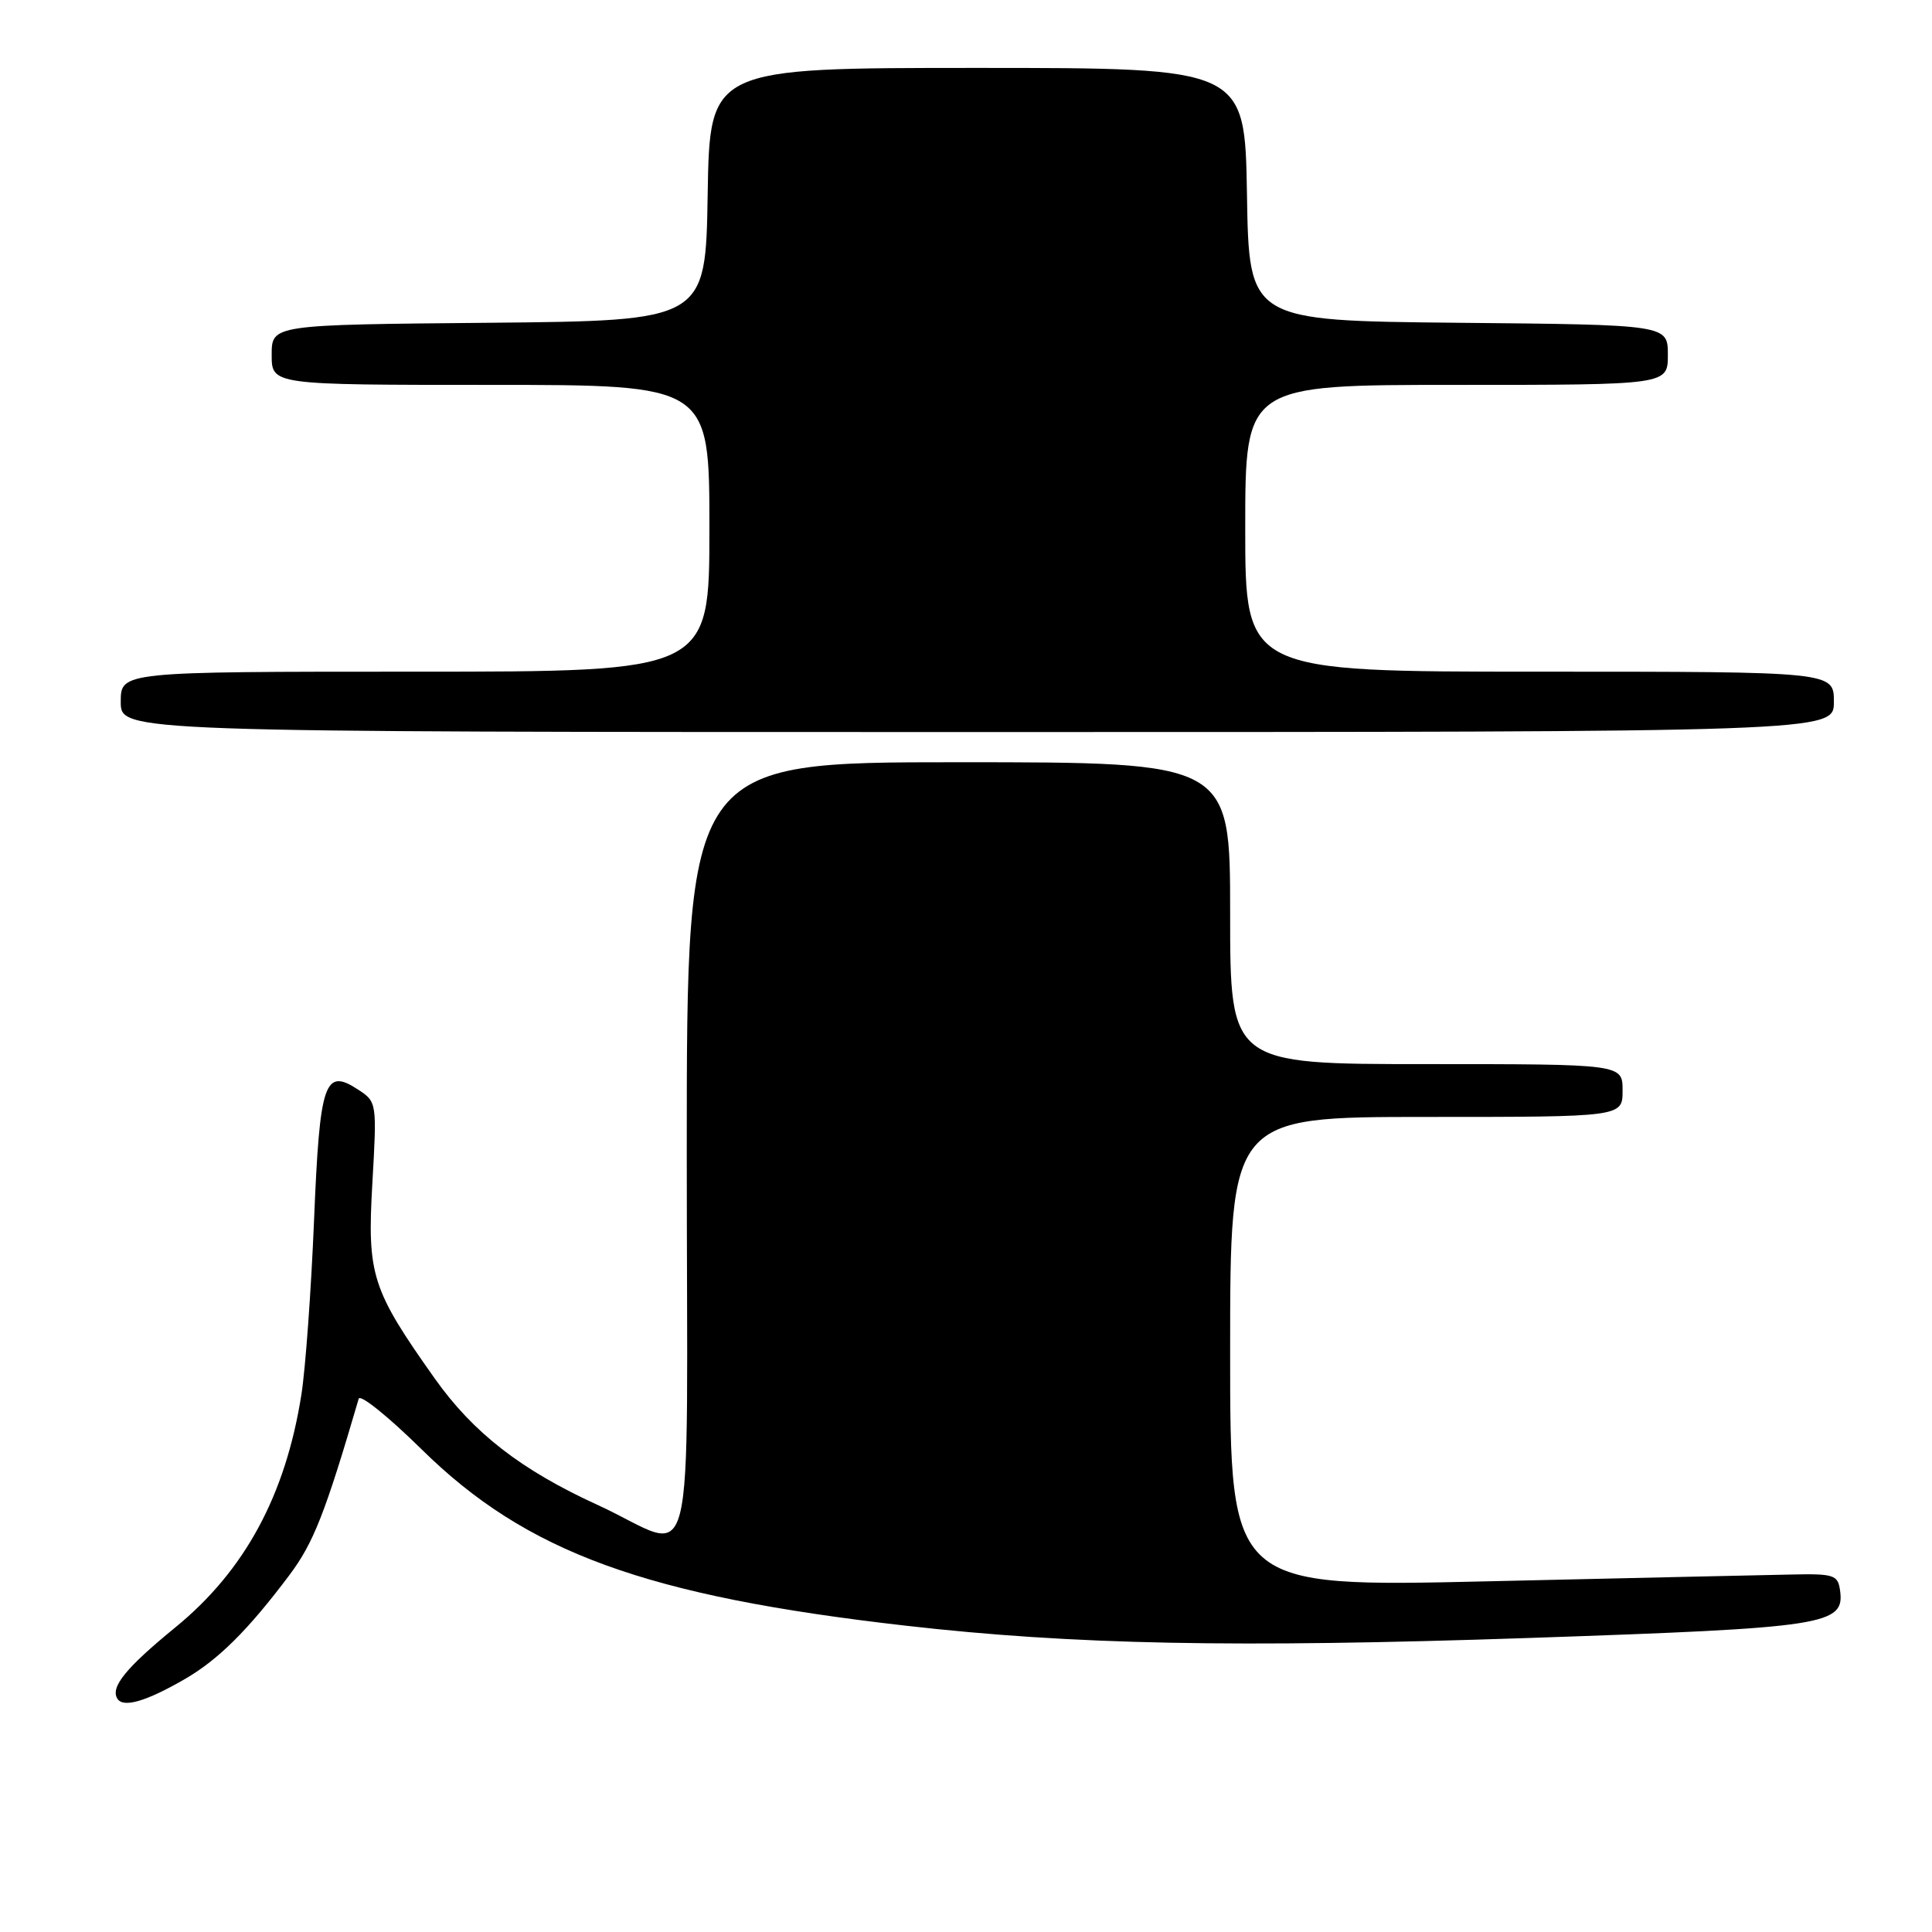 <?xml version="1.0" encoding="UTF-8" standalone="no"?>
<!DOCTYPE svg PUBLIC "-//W3C//DTD SVG 1.1//EN" "http://www.w3.org/Graphics/SVG/1.1/DTD/svg11.dtd" >
<svg xmlns="http://www.w3.org/2000/svg" xmlns:xlink="http://www.w3.org/1999/xlink" version="1.1" viewBox="0 0 256 256">
 <g >
 <path fill="currentColor"
d=" M 24.50 222.48 C 28.92 219.93 32.91 215.96 38.36 208.69 C 41.53 204.47 43.09 200.51 47.53 185.34 C 47.72 184.70 51.45 187.70 55.83 192.01 C 69.74 205.72 85.54 211.48 120.00 215.41 C 142.17 217.94 163.65 218.36 202.60 217.04 C 242.10 215.69 244.47 215.33 243.81 210.69 C 243.53 208.70 242.96 208.51 237.50 208.63 C 234.20 208.69 216.09 209.10 197.25 209.53 C 163.00 210.32 163.00 210.32 163.00 179.16 C 163.00 148.00 163.00 148.00 189.00 148.00 C 215.00 148.00 215.00 148.00 215.00 144.50 C 215.00 141.00 215.00 141.00 189.00 141.00 C 163.00 141.00 163.00 141.00 163.00 121.00 C 163.00 101.00 163.00 101.00 127.00 101.00 C 91.00 101.00 91.00 101.00 91.00 152.57 C 91.00 211.77 92.57 205.54 79.18 199.41 C 69.03 194.77 62.71 189.86 57.60 182.65 C 49.24 170.84 48.64 168.97 49.34 156.77 C 49.95 146.12 49.93 146.00 47.47 144.39 C 42.99 141.45 42.37 143.29 41.61 161.75 C 41.23 170.96 40.48 181.32 39.94 184.77 C 37.84 198.14 32.43 208.13 23.23 215.64 C 16.71 220.97 14.60 223.55 15.55 225.08 C 16.33 226.34 19.35 225.46 24.50 222.48 Z  M 243.00 93.00 C 243.00 89.00 243.00 89.00 204.00 89.00 C 165.00 89.00 165.00 89.00 165.00 70.00 C 165.00 51.00 165.00 51.00 193.00 51.00 C 221.00 51.00 221.00 51.00 221.00 47.02 C 221.00 43.03 221.00 43.03 193.25 42.77 C 165.50 42.50 165.50 42.50 165.23 25.75 C 164.95 9.00 164.95 9.00 129.50 9.00 C 94.05 9.00 94.05 9.00 93.77 25.75 C 93.50 42.50 93.50 42.50 64.75 42.77 C 36.00 43.03 36.00 43.03 36.00 47.02 C 36.00 51.00 36.00 51.00 65.00 51.00 C 94.00 51.00 94.00 51.00 94.00 70.00 C 94.00 89.00 94.00 89.00 55.00 89.00 C 16.00 89.00 16.00 89.00 16.00 93.00 C 16.00 97.00 16.00 97.00 129.50 97.00 C 243.00 97.00 243.00 97.00 243.00 93.00 Z "/>
</g>
</svg>